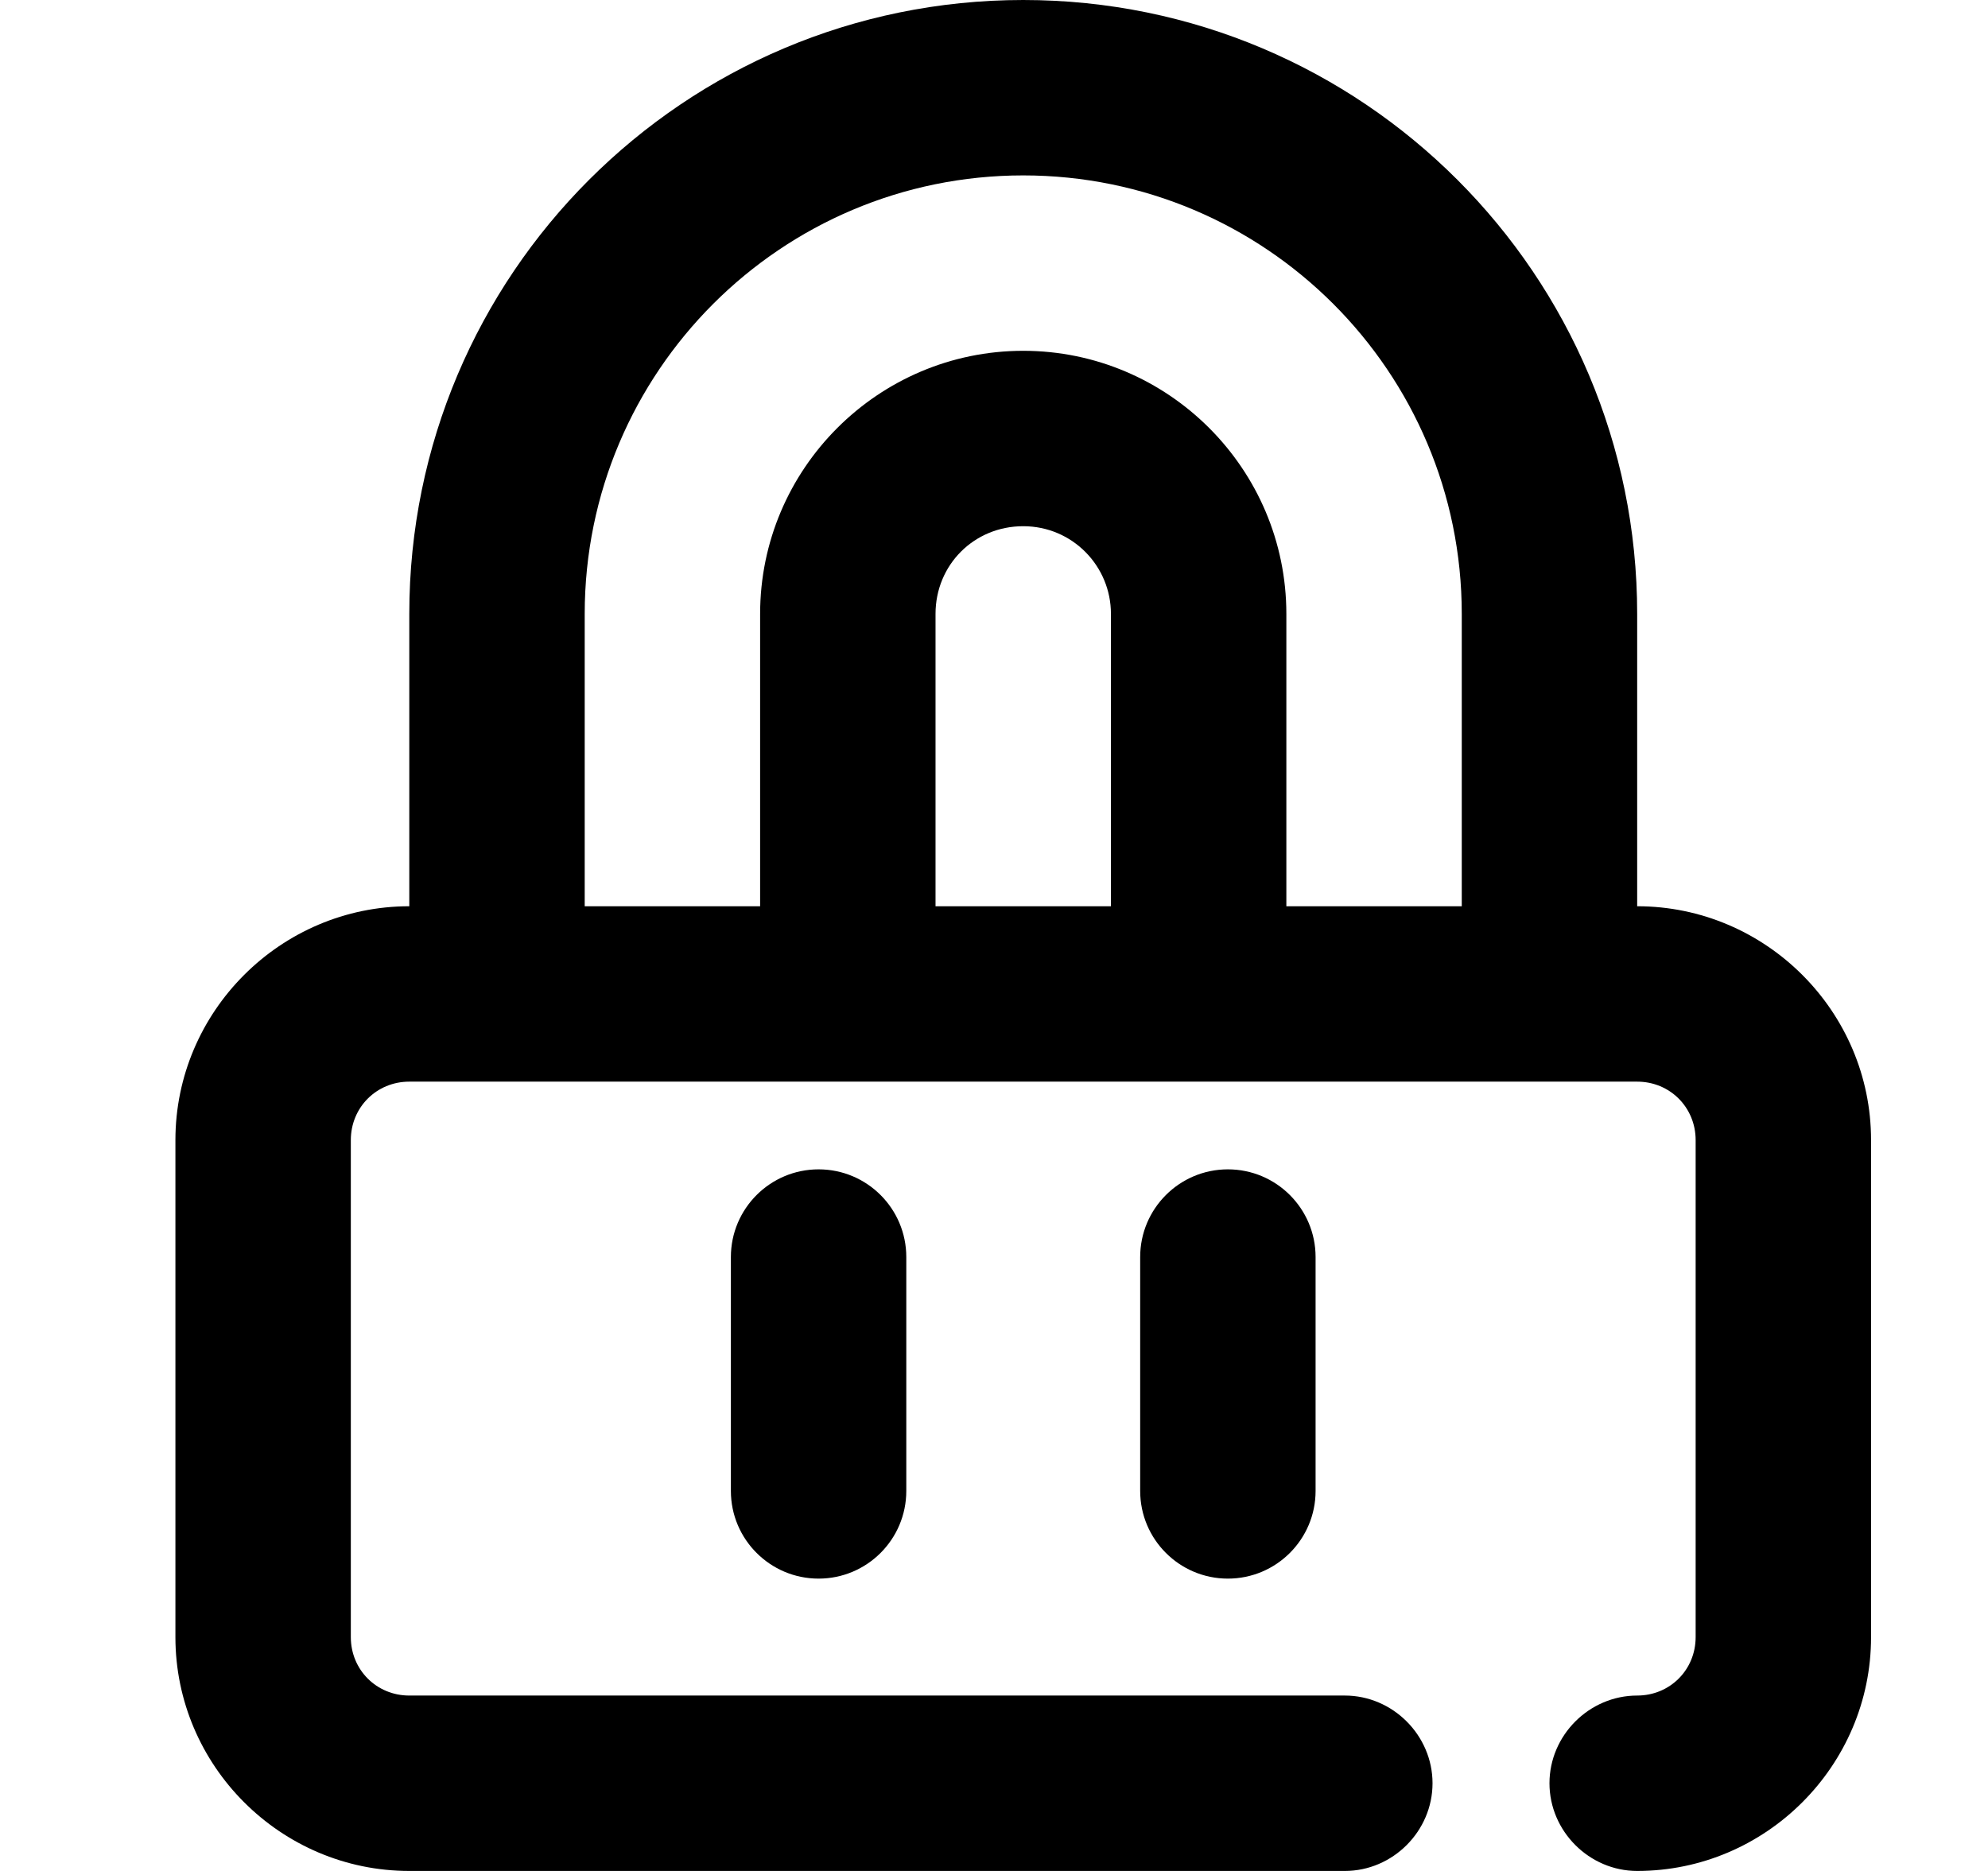<svg viewBox="0 0 17 16" xmlns="http://www.w3.org/2000/svg"><path fill-rule="evenodd" clip-rule="evenodd" d="M14 7.75V5.25C14 2.35 11.65 0 8.75 0C5.85 0 3.5 2.35 3.5 5.25V7.75C2.4 7.75 1.5 8.65 1.5 9.75V14C1.5 15.1 2.4 16 3.5 16H11.5C11.91 16 12.25 15.66 12.25 15.25C12.25 14.84 11.91 14.5 11.5 14.5H3.5C3.22 14.5 3 14.28 3 14V9.75C3 9.47 3.22 9.25 3.5 9.25H14C14.28 9.25 14.5 9.47 14.5 9.75V14C14.5 14.28 14.28 14.5 14 14.5C13.59 14.5 13.25 14.84 13.25 15.25C13.25 15.66 13.59 16 14 16C15.1 16 16 15.1 16 14V9.75C16 8.65 15.1 7.75 14 7.75ZM5 5.25C5 3.18 6.68 1.5 8.75 1.5C10.82 1.5 12.5 3.18 12.5 5.25V7.75H11V5.25C11 4.01 9.99 3 8.75 3C7.51 3 6.5 4.01 6.5 5.25V7.75H5V5.25ZM9.5 7.75H8V5.25C8 4.83 8.33 4.5 8.75 4.5C9.17 4.5 9.5 4.84 9.5 5.25V7.75Z"/><path d="M7 10C7.414 10 7.75 10.336 7.75 10.75V12.75C7.75 13.164 7.414 13.5 7 13.5C6.586 13.5 6.25 13.164 6.25 12.75V10.75C6.25 10.336 6.586 10 7 10Z"/><path d="M11.25 10.75C11.25 10.336 10.914 10 10.5 10C10.086 10 9.75 10.336 9.75 10.75V12.75C9.75 13.164 10.086 13.5 10.5 13.5C10.914 13.5 11.25 13.164 11.25 12.75V10.75Z"/></svg>